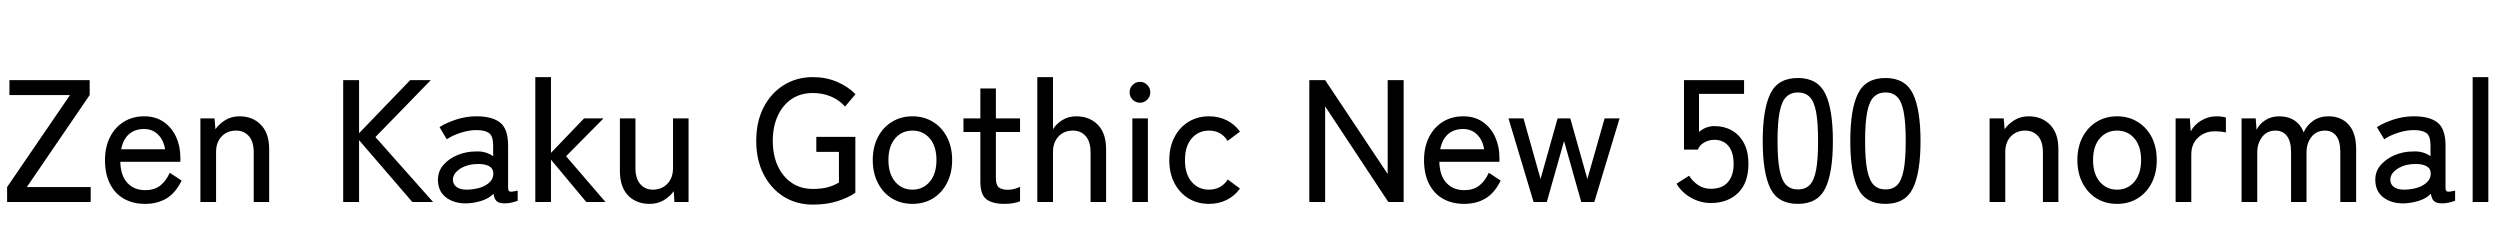 <svg xmlns="http://www.w3.org/2000/svg" xmlns:xlink="http://www.w3.org/1999/xlink" width="344.568" height="34.752"><path fill="black" d="M12.50 27.84L0.98 27.84L0.98 25.78L9.65 13.10L1.30 13.10L1.30 11.04L12.36 11.04L12.36 13.10L3.70 25.78L12.50 25.78L12.50 27.84ZM19.99 28.10L19.99 28.10Q18.36 28.10 17.11 27.41Q15.86 26.71 15.17 25.36Q14.47 24 14.47 22.08L14.47 22.08Q14.47 20.23 15.17 18.88Q15.86 17.52 17.08 16.78Q18.29 16.03 19.87 16.03L19.87 16.03Q21.46 16.03 22.57 16.81Q23.69 17.59 24.28 18.89Q24.86 20.18 24.86 21.72L24.86 21.72L24.86 22.30L16.58 22.30Q16.63 24.22 17.56 25.21Q18.48 26.21 20.02 26.21L20.02 26.21Q21.24 26.21 22.04 25.61Q22.85 25.01 23.40 23.81L23.40 23.81L25.03 24.89Q24.22 26.57 22.96 27.34Q21.70 28.10 19.99 28.10ZM16.70 20.57L16.70 20.57L22.75 20.57Q22.56 19.32 21.79 18.55Q21.02 17.78 19.85 17.78L19.85 17.78Q18.60 17.78 17.78 18.49Q16.97 19.20 16.70 20.57ZM29.78 27.84L27.62 27.84L27.62 16.32L29.57 16.32L29.69 17.81Q30.19 17.09 31.04 16.56Q31.90 16.03 33 16.03L33 16.03Q34.82 16.03 35.96 17.20Q37.10 18.36 37.10 20.57L37.10 20.57L37.10 27.84L34.97 27.84L34.97 21.02Q34.97 19.51 34.30 18.76Q33.62 18 32.54 18L32.54 18Q31.32 18 30.55 18.80Q29.78 19.61 29.78 20.95L29.78 20.95L29.78 27.84ZM49.49 27.84L47.30 27.84L47.30 11.04L49.49 11.04L49.49 18.36L56.54 11.04L59.38 11.04L51.74 18.89L59.69 27.84L56.83 27.84L49.49 19.32L49.49 27.84ZM64.39 28.03L64.39 28.03Q62.64 28.08 61.50 27.23Q60.36 26.38 60.36 24.77L60.36 24.77Q60.36 23.59 61.12 22.73Q61.87 21.86 63.06 21.37Q64.25 20.88 65.52 20.88L65.52 20.88Q66.26 20.83 66.89 21.01Q67.51 21.19 67.97 21.53L67.97 21.53L67.97 20.09Q67.97 18.74 67.40 18.34Q66.84 17.93 65.66 17.93L65.66 17.93Q64.66 17.93 63.52 18.29Q62.38 18.65 61.58 19.20L61.58 19.20L60.58 17.52Q61.56 16.90 62.92 16.46Q64.27 16.03 65.66 16.03L65.66 16.03Q67.87 16.03 68.95 16.91Q70.03 17.78 70.03 20.09L70.03 20.09L70.03 25.87Q70.03 26.33 70.27 26.40Q70.51 26.47 71.35 26.28L71.35 26.28L71.35 27.67Q71.04 27.79 70.56 27.91Q70.08 28.03 69.58 28.03L69.58 28.03Q68.81 28.03 68.47 27.74Q68.14 27.46 68.02 26.71L68.02 26.71Q67.37 27.36 66.38 27.67Q65.40 27.98 64.39 28.03ZM64.42 26.14L64.42 26.14Q65.42 26.11 66.25 25.84Q67.08 25.56 67.56 25.04Q68.04 24.53 67.99 23.81L67.99 23.81Q67.94 23.14 67.31 22.85Q66.67 22.56 65.69 22.61L65.69 22.61Q64.80 22.63 64.06 22.93Q63.31 23.23 62.87 23.71Q62.42 24.19 62.42 24.79L62.42 24.79Q62.45 25.46 62.98 25.81Q63.50 26.16 64.42 26.14ZM75.94 27.84L73.78 27.84L73.78 10.63L75.94 10.63L75.94 21.07L80.50 16.32L83.18 16.32L78.02 21.53L83.45 27.84L80.81 27.84L75.94 22.01L75.94 27.84ZM89.52 28.10L89.52 28.10Q87.70 28.10 86.57 26.94Q85.44 25.78 85.44 23.57L85.44 23.57L85.44 16.32L87.58 16.32L87.58 23.14Q87.58 24.62 88.25 25.38Q88.92 26.14 89.98 26.14L89.98 26.14Q91.20 26.14 91.98 25.33Q92.76 24.53 92.76 23.16L92.76 23.16L92.76 16.32L94.90 16.32L94.90 27.84L92.95 27.84L92.86 26.35Q92.35 27.07 91.50 27.59Q90.65 28.10 89.52 28.10ZM112.03 28.20L112.03 28.20Q109.78 28.20 108.01 27.10Q106.25 25.99 105.24 24.01Q104.23 22.03 104.23 19.42L104.23 19.42Q104.23 16.78 105.24 14.81Q106.25 12.84 108.01 11.74Q109.78 10.63 112.03 10.63L112.03 10.63Q113.86 10.63 115.37 11.28Q116.88 11.93 117.91 12.98L117.91 12.98L116.47 14.69Q115.70 13.80 114.55 13.31Q113.40 12.82 112.03 12.82L112.03 12.82Q110.35 12.82 109.12 13.64Q107.88 14.47 107.20 15.96Q106.51 17.45 106.51 19.42L106.51 19.42Q106.51 21.38 107.20 22.87Q107.88 24.36 109.12 25.20Q110.35 26.04 112.03 26.04L112.03 26.04Q113.23 26.04 114.08 25.81Q114.94 25.58 115.63 25.15L115.63 25.15L115.63 20.93L112.51 20.93L112.51 18.86L117.89 18.86L117.89 26.57Q116.93 27.24 115.44 27.72Q113.95 28.20 112.03 28.20ZM125.76 28.10L125.76 28.10Q124.18 28.10 122.94 27.35Q121.70 26.59 121.00 25.22Q120.29 23.86 120.29 22.06L120.29 22.06Q120.29 20.26 121.00 18.90Q121.70 17.54 122.94 16.79Q124.18 16.03 125.76 16.03L125.76 16.03Q127.34 16.03 128.58 16.79Q129.82 17.54 130.52 18.90Q131.23 20.26 131.23 22.06L131.23 22.06Q131.23 23.86 130.52 25.22Q129.82 26.59 128.58 27.35Q127.34 28.10 125.76 28.10ZM125.76 26.14L125.76 26.14Q127.22 26.14 128.15 25.04Q129.07 23.95 129.07 22.06L129.07 22.06Q129.07 20.16 128.15 19.08Q127.22 18 125.76 18L125.76 18Q124.30 18 123.37 19.08Q122.45 20.16 122.45 22.06L122.45 22.06Q122.45 23.95 123.37 25.04Q124.30 26.14 125.76 26.14ZM138.43 28.10L138.43 28.10Q136.80 28.10 135.96 27.47Q135.12 26.83 135.12 25.03L135.12 25.03L135.12 18.19L132.79 18.19L132.79 16.32L135.12 16.32L135.12 12.19L137.26 12.19L137.26 16.32L140.59 16.32L140.59 18.19L137.26 18.19L137.26 24.58Q137.26 25.51 137.68 25.84Q138.10 26.16 138.94 26.16L138.94 26.16Q139.37 26.16 139.84 26.03Q140.30 25.90 140.59 25.75L140.59 25.75L140.59 27.74Q140.21 27.91 139.61 28.01Q139.01 28.10 138.43 28.10ZM145.13 27.84L142.97 27.84L142.97 10.63L145.13 10.63L145.13 17.81Q145.56 17.09 146.40 16.56Q147.24 16.03 148.34 16.03L148.34 16.03Q150.17 16.03 151.31 17.20Q152.45 18.36 152.45 20.57L152.45 20.57L152.45 27.84L150.31 27.84L150.31 21.02Q150.31 19.51 149.64 18.76Q148.97 18 147.89 18L147.89 18Q146.66 18 145.90 18.80Q145.13 19.61 145.13 20.95L145.13 20.95L145.13 27.84ZM158.21 27.84L156.07 27.84L156.07 16.32L158.21 16.32L158.21 27.84ZM157.13 14.16L157.13 14.16Q156.53 14.16 156.11 13.74Q155.69 13.32 155.69 12.72L155.69 12.72Q155.69 12.12 156.11 11.70Q156.53 11.28 157.13 11.28L157.13 11.28Q157.70 11.28 158.12 11.70Q158.54 12.12 158.54 12.72L158.54 12.72Q158.54 13.32 158.12 13.74Q157.70 14.16 157.13 14.16ZM166.63 28.10L166.63 28.10Q165.05 28.10 163.81 27.35Q162.58 26.59 161.87 25.24Q161.16 23.88 161.16 22.08L161.16 22.08Q161.16 20.28 161.87 18.91Q162.58 17.54 163.81 16.79Q165.05 16.03 166.63 16.03L166.63 16.03Q167.95 16.03 169.06 16.57Q170.16 17.11 170.90 18.14L170.90 18.14L169.20 19.42Q168.31 18 166.63 18L166.63 18Q165.17 18 164.24 19.08Q163.32 20.16 163.32 22.08L163.32 22.08Q163.32 23.98 164.24 25.06Q165.17 26.14 166.63 26.14L166.63 26.14Q168.31 26.14 169.22 24.74L169.22 24.74L170.90 25.99Q170.16 27.02 169.06 27.56Q167.95 28.10 166.63 28.10ZM182.64 27.84L180.46 27.84L180.46 11.04L182.64 11.04L191.26 23.98L191.26 11.04L193.46 11.04L193.46 27.84L191.35 27.84L182.64 14.66L182.64 27.84ZM201.79 28.10L201.79 28.10Q200.16 28.10 198.91 27.41Q197.66 26.71 196.97 25.36Q196.27 24 196.27 22.08L196.27 22.08Q196.27 20.23 196.97 18.88Q197.66 17.52 198.88 16.78Q200.09 16.03 201.67 16.03L201.67 16.03Q203.26 16.03 204.37 16.81Q205.49 17.59 206.08 18.89Q206.66 20.18 206.66 21.72L206.66 21.72L206.66 22.30L198.38 22.30Q198.43 24.22 199.36 25.21Q200.28 26.21 201.82 26.21L201.82 26.21Q203.04 26.21 203.84 25.61Q204.65 25.01 205.20 23.81L205.20 23.81L206.83 24.89Q206.02 26.57 204.76 27.34Q203.50 28.10 201.79 28.10ZM198.50 20.57L198.50 20.57L204.55 20.57Q204.36 19.32 203.59 18.55Q202.82 17.78 201.65 17.78L201.65 17.78Q200.40 17.78 199.58 18.49Q198.77 19.20 198.50 20.57ZM213.19 27.84L211.37 27.84L207.91 16.32L209.98 16.32L212.33 24.67L214.68 16.32L216.43 16.32L218.78 24.67L221.16 16.32L223.22 16.32L219.74 27.84L217.94 27.84L215.57 19.44L213.19 27.84ZM235.80 27.98L235.80 27.98Q234.36 27.98 233.08 27.26Q231.79 26.54 231.07 25.32L231.07 25.32L232.80 24.22Q233.35 25.06 234.10 25.54Q234.84 26.02 235.80 26.02L235.80 26.02Q237.34 26.02 238.14 25.12Q238.94 24.22 238.94 22.58L238.94 22.58Q238.94 21 238.24 20.14Q237.53 19.27 236.28 19.27L236.28 19.27Q235.54 19.27 234.90 19.63Q234.26 19.99 234.00 20.62L234.00 20.62L232.10 20.62L232.10 11.04L240.38 11.04L240.38 12.94L234.17 12.94L234.17 18.19Q235.10 17.38 236.30 17.38L236.30 17.38Q237.65 17.38 238.70 17.98Q239.76 18.58 240.37 19.74Q240.98 20.90 240.98 22.58L240.98 22.58Q240.98 25.20 239.56 26.59Q238.13 27.98 235.80 27.98ZM247.80 28.10L247.80 28.10Q245.06 28.10 244.01 25.97Q242.95 23.83 242.95 19.44L242.95 19.44Q242.95 15.05 244.01 12.90Q245.06 10.75 247.80 10.75L247.80 10.75Q250.51 10.75 251.57 12.90Q252.62 15.05 252.62 19.44L252.62 19.44Q252.62 23.83 251.57 25.97Q250.51 28.10 247.80 28.10ZM247.80 26.11L247.80 26.11Q248.81 26.11 249.42 25.50Q250.03 24.89 250.31 23.42Q250.58 21.96 250.58 19.44L250.58 19.44Q250.58 16.90 250.31 15.43Q250.03 13.97 249.42 13.36Q248.81 12.74 247.80 12.74L247.80 12.74Q246.82 12.74 246.19 13.36Q245.57 13.97 245.28 15.43Q244.99 16.90 244.99 19.44L244.99 19.44Q244.99 21.96 245.28 23.42Q245.57 24.89 246.19 25.50Q246.82 26.11 247.80 26.11ZM259.87 28.10L259.87 28.10Q257.14 28.10 256.08 25.97Q255.02 23.83 255.02 19.44L255.02 19.44Q255.02 15.05 256.08 12.90Q257.14 10.75 259.87 10.75L259.87 10.75Q262.58 10.75 263.64 12.90Q264.70 15.05 264.70 19.44L264.70 19.44Q264.70 23.83 263.64 25.97Q262.58 28.10 259.87 28.10ZM259.87 26.11L259.87 26.11Q260.88 26.11 261.49 25.50Q262.10 24.89 262.38 23.42Q262.66 21.96 262.66 19.44L262.66 19.44Q262.66 16.90 262.38 15.43Q262.10 13.97 261.49 13.36Q260.88 12.74 259.87 12.74L259.87 12.74Q258.89 12.74 258.26 13.36Q257.64 13.97 257.35 15.43Q257.06 16.90 257.06 19.44L257.06 19.44Q257.06 21.96 257.35 23.42Q257.64 24.89 258.26 25.50Q258.89 26.11 259.87 26.11ZM276.38 27.84L274.22 27.84L274.22 16.32L276.17 16.32L276.29 17.81Q276.79 17.09 277.64 16.56Q278.50 16.03 279.60 16.03L279.60 16.03Q281.42 16.03 282.56 17.20Q283.70 18.36 283.70 20.57L283.70 20.57L283.70 27.84L281.57 27.84L281.57 21.02Q281.57 19.51 280.90 18.76Q280.22 18 279.14 18L279.14 18Q277.92 18 277.15 18.80Q276.38 19.61 276.38 20.95L276.38 20.95L276.38 27.84ZM291.79 28.10L291.79 28.10Q290.21 28.10 288.97 27.35Q287.74 26.59 287.03 25.22Q286.32 23.86 286.32 22.06L286.32 22.06Q286.32 20.26 287.03 18.90Q287.74 17.54 288.97 16.79Q290.21 16.03 291.79 16.03L291.79 16.03Q293.38 16.03 294.61 16.79Q295.85 17.54 296.56 18.90Q297.26 20.26 297.26 22.06L297.26 22.06Q297.26 23.86 296.56 25.22Q295.85 26.59 294.61 27.35Q293.38 28.10 291.79 28.10ZM291.79 26.14L291.79 26.14Q293.26 26.14 294.18 25.04Q295.10 23.95 295.10 22.06L295.10 22.06Q295.10 20.16 294.18 19.08Q293.26 18 291.79 18L291.79 18Q290.33 18 289.40 19.08Q288.48 20.16 288.48 22.06L288.48 22.06Q288.48 23.95 289.40 25.04Q290.33 26.14 291.79 26.14ZM302.02 27.84L299.86 27.84L299.86 16.32L301.82 16.32L301.94 18.12Q302.42 17.18 303.40 16.61Q304.37 16.03 305.50 16.03L305.50 16.03Q305.88 16.03 306.22 16.08Q306.55 16.13 306.79 16.18L306.79 16.18L306.79 18.26Q306.53 18.19 306.12 18.14Q305.71 18.10 305.23 18.10L305.23 18.10Q303.89 18.10 302.95 18.97Q302.02 19.85 302.02 21.26L302.02 21.26L302.02 27.84ZM311.11 27.84L308.95 27.84L308.95 16.32L310.90 16.32L311.02 17.90Q311.40 17.09 312.23 16.56Q313.06 16.03 314.14 16.03L314.14 16.03Q315.38 16.03 316.25 16.61Q317.11 17.18 317.50 18.24L317.50 18.24Q317.93 17.28 318.80 16.66Q319.68 16.03 320.93 16.03L320.93 16.03Q322.68 16.03 323.71 17.18Q324.74 18.34 324.74 20.54L324.74 20.54L324.74 27.84L322.56 27.84L322.56 20.98Q322.56 19.46 322.00 18.73Q321.43 18 320.45 18L320.45 18Q319.27 18 318.59 18.86Q317.90 19.73 317.90 21.07L317.90 21.07L317.90 27.84L315.77 27.84L315.77 20.98Q315.77 19.46 315.19 18.73Q314.62 18 313.63 18L313.63 18Q312.46 18 311.78 18.88Q311.11 19.75 311.11 21.05L311.11 21.05L311.11 27.84ZM331.42 28.03L331.42 28.03Q329.66 28.08 328.52 27.23Q327.38 26.38 327.38 24.77L327.38 24.77Q327.38 23.59 328.14 22.73Q328.90 21.86 330.08 21.37Q331.27 20.88 332.54 20.88L332.54 20.88Q333.29 20.83 333.91 21.01Q334.54 21.19 334.99 21.53L334.99 21.53L334.99 20.09Q334.99 18.74 334.43 18.34Q333.86 17.93 332.69 17.93L332.69 17.93Q331.68 17.93 330.54 18.29Q329.40 18.65 328.61 19.20L328.61 19.20L327.60 17.52Q328.58 16.90 329.94 16.46Q331.30 16.03 332.69 16.03L332.69 16.03Q334.90 16.03 335.98 16.91Q337.06 17.78 337.06 20.09L337.06 20.09L337.06 25.87Q337.06 26.33 337.30 26.40Q337.54 26.47 338.38 26.28L338.38 26.28L338.38 27.67Q338.06 27.79 337.58 27.91Q337.10 28.03 336.60 28.03L336.60 28.03Q335.83 28.03 335.50 27.74Q335.16 27.46 335.04 26.71L335.04 26.71Q334.39 27.36 333.41 27.67Q332.42 27.98 331.42 28.03ZM331.44 26.14L331.44 26.14Q332.45 26.11 333.28 25.84Q334.10 25.56 334.58 25.04Q335.06 24.53 335.02 23.81L335.02 23.81Q334.97 23.14 334.33 22.85Q333.70 22.56 332.71 22.61L332.71 22.61Q331.82 22.63 331.08 22.93Q330.34 23.23 329.89 23.71Q329.45 24.19 329.45 24.79L329.45 24.79Q329.47 25.46 330 25.81Q330.53 26.16 331.44 26.14ZM342.96 27.84L340.80 27.84L340.80 10.63L342.96 10.63L342.96 27.84Z"/></svg>